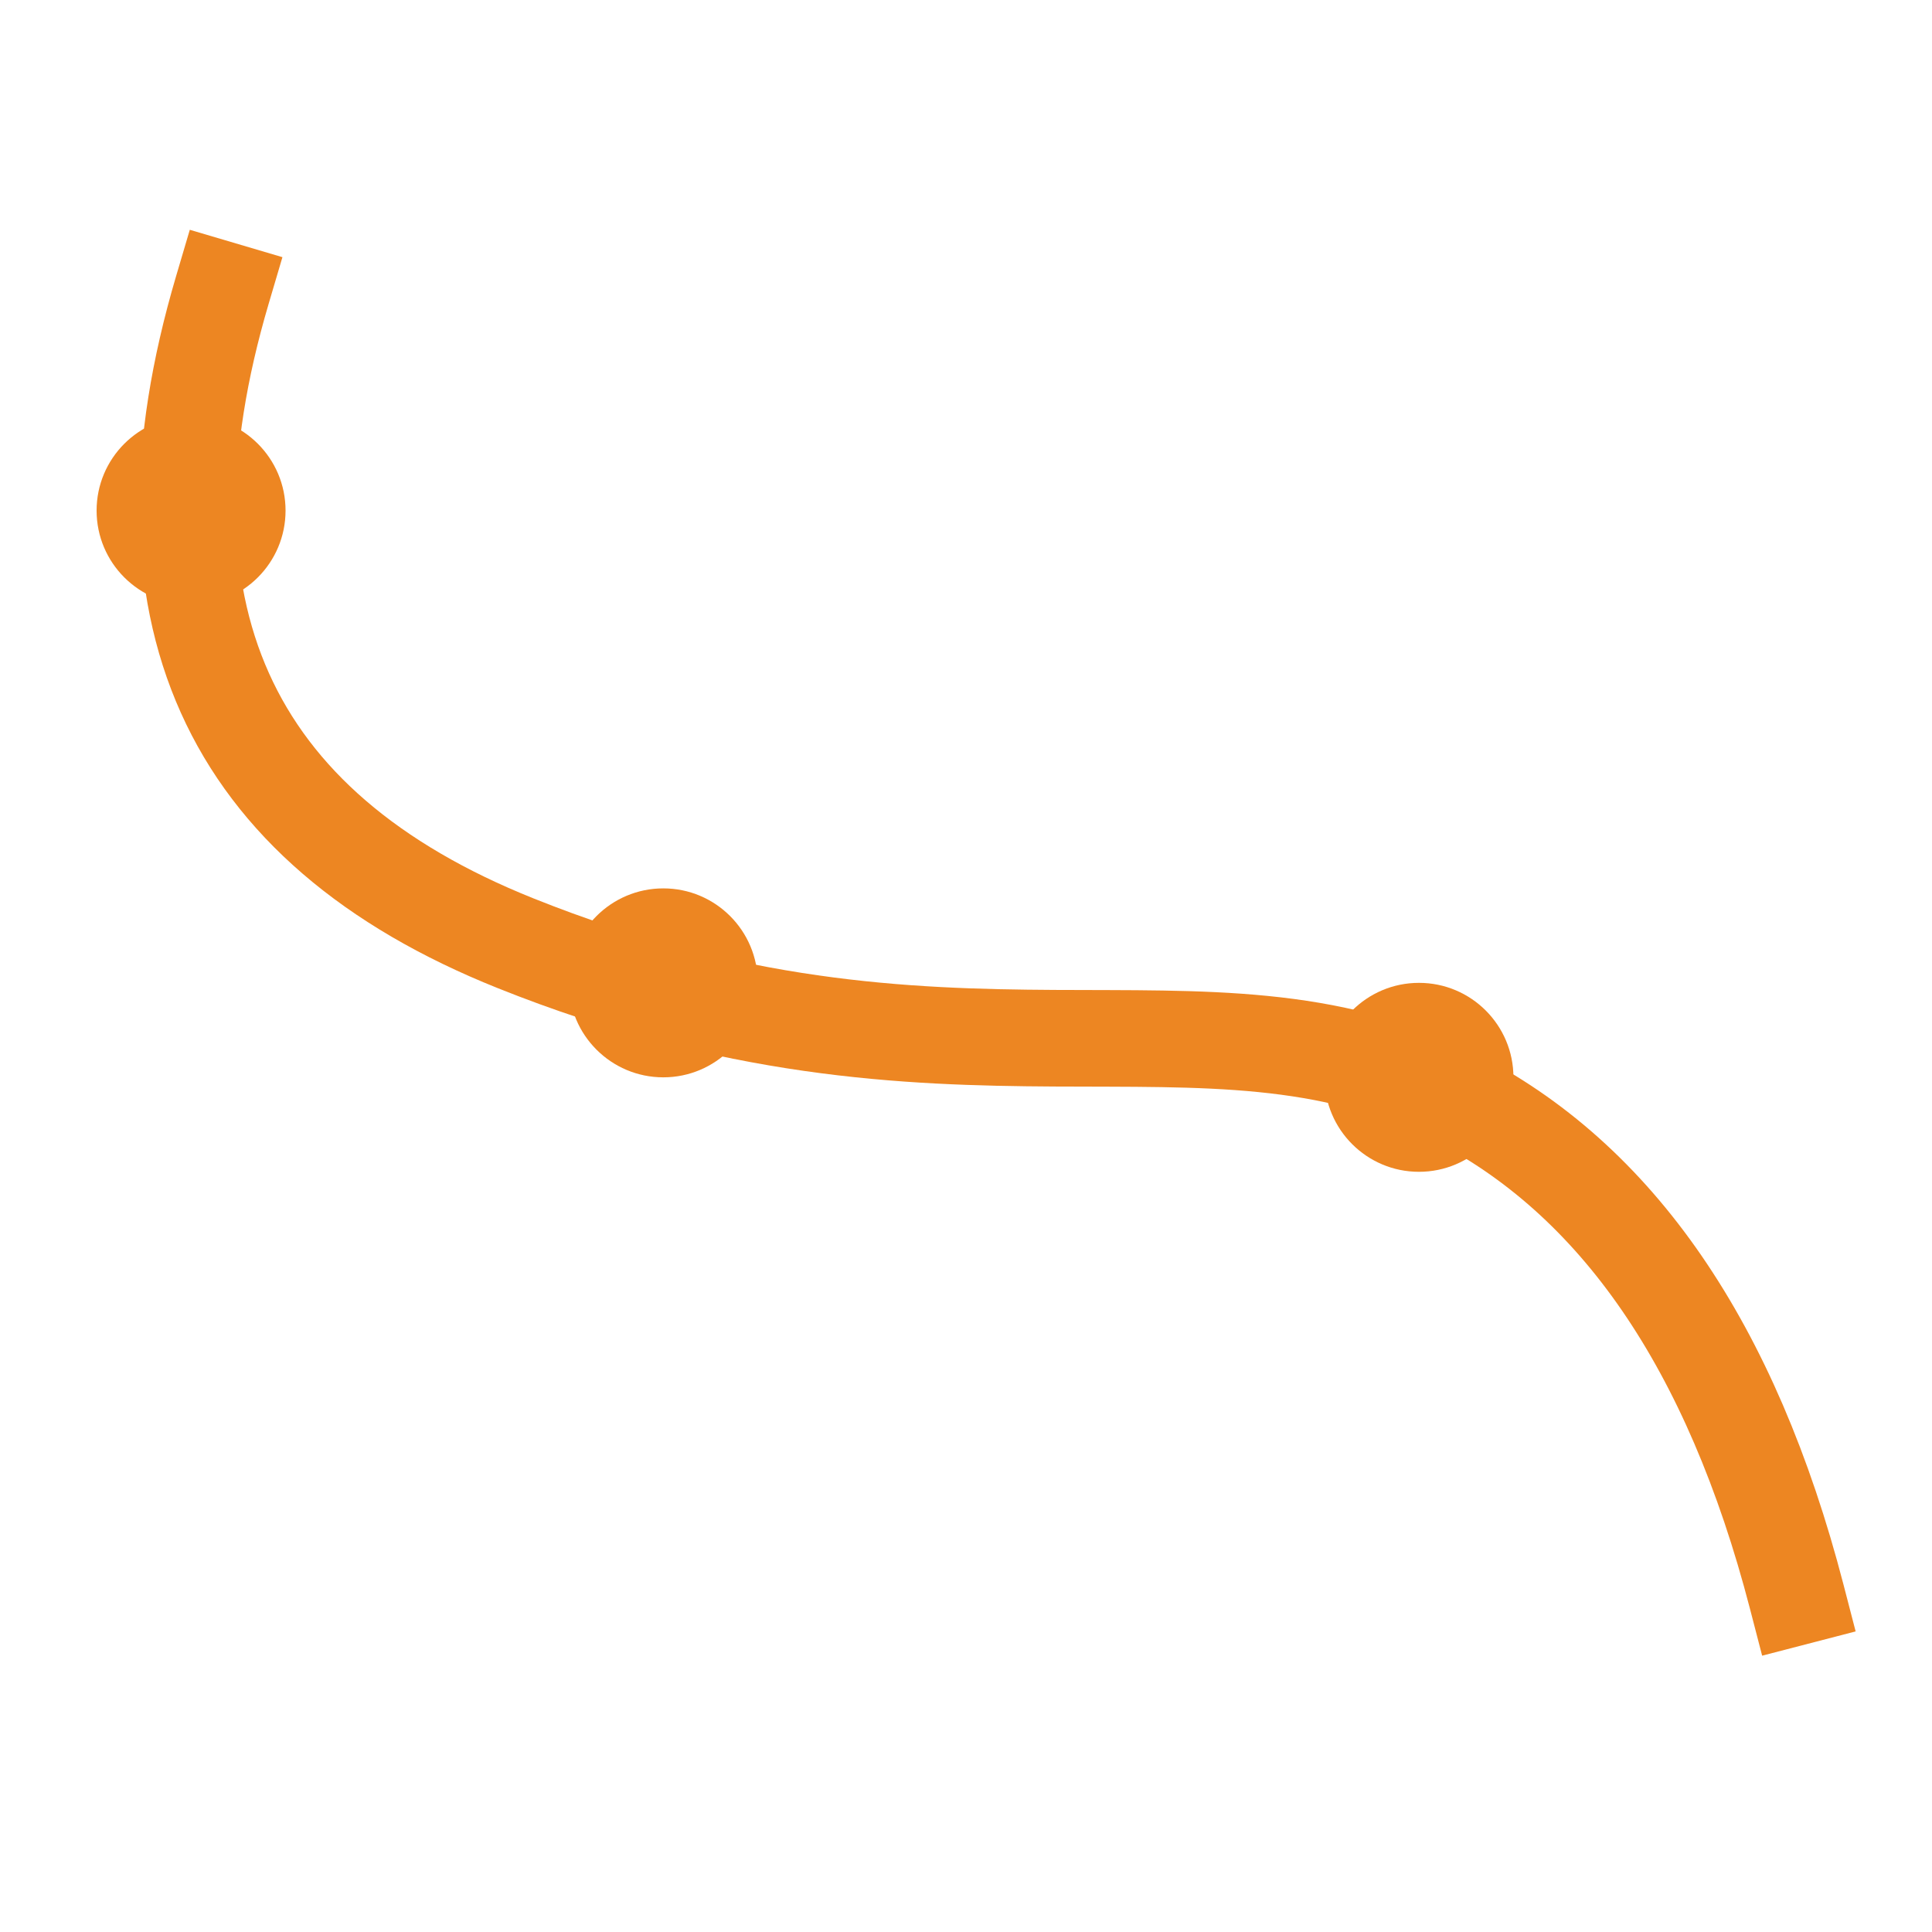 <svg width="40" height="40" xmlns="http://www.w3.org/2000/svg"><g transform="translate(2 6)" fill="none" fill-rule="evenodd"><path d="M2.605 0c-1.956 6.618.068 11.128 6.072 13.53 9.005 3.604 14.282.585 19.39 3.156C31.473 18.4 33.85 21.858 35.2 27.06" stroke="#ED8622" stroke-width="2" stroke-linecap="square"/><circle fill="#ED8622" cx="1.956" cy="4.571" r="1.956"/><circle fill="#ED8622" cx="11.733" cy="14.349" r="1.956"/><circle fill="#ED8622" cx="27.378" cy="16.305" r="1.956"/></g></svg>